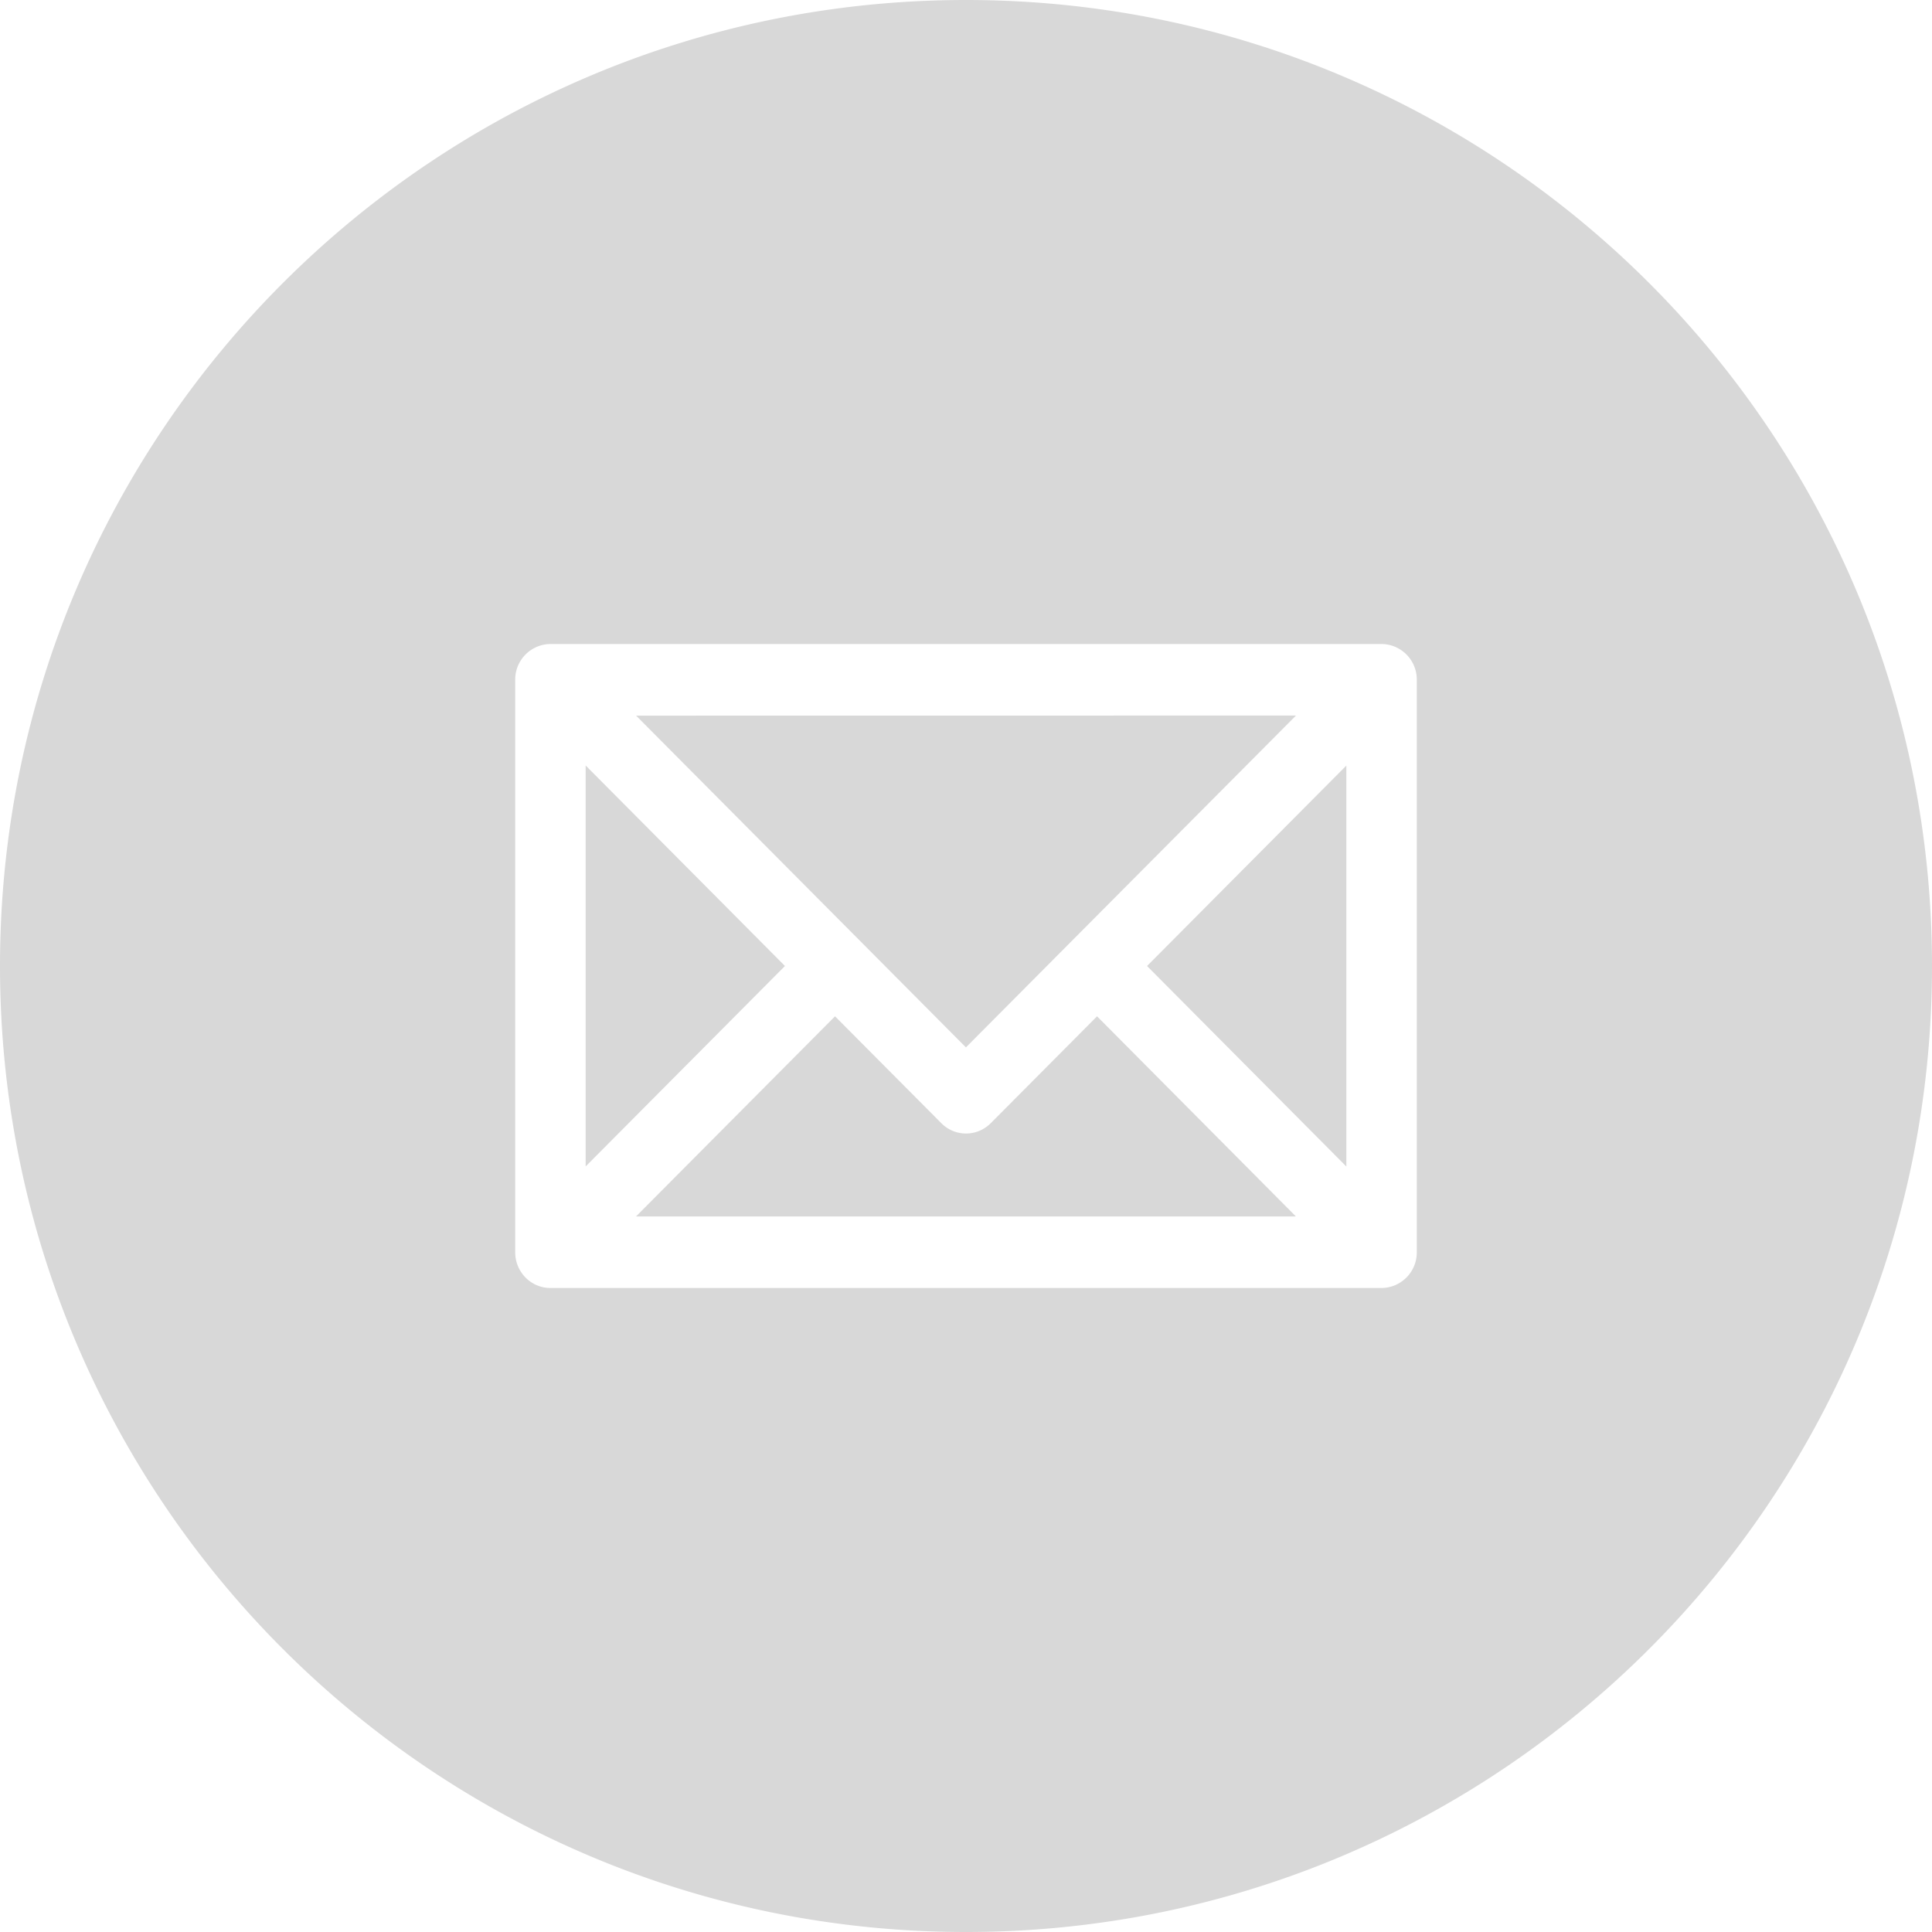 <svg xmlns="http://www.w3.org/2000/svg" width="24" height="24" viewBox="0 0 24 24"><g><g><path fill="#d8d8d8" d="M12 24C5.373 24 0 18.627 0 12S5.373 0 12 0s12 5.373 12 12-5.373 12-12 12zm5.164-16H6.837a.442.442 0 0 0-.437.444v7.112c0 .245.196.444.437.444h10.326a.442.442 0 0 0 .437-.444V8.444A.442.442 0 0 0 17.164 8zm-1.065.889l-4.1 4.122L7.902 8.89zm-8.824.62L9.751 12l-2.476 2.49zm.626 5.602l2.472-2.486 1.32 1.327c.17.172.444.172.615 0l1.32-1.327 2.47 2.486zm8.824-.62L14.249 12l2.476-2.49z"/></g></g></svg>